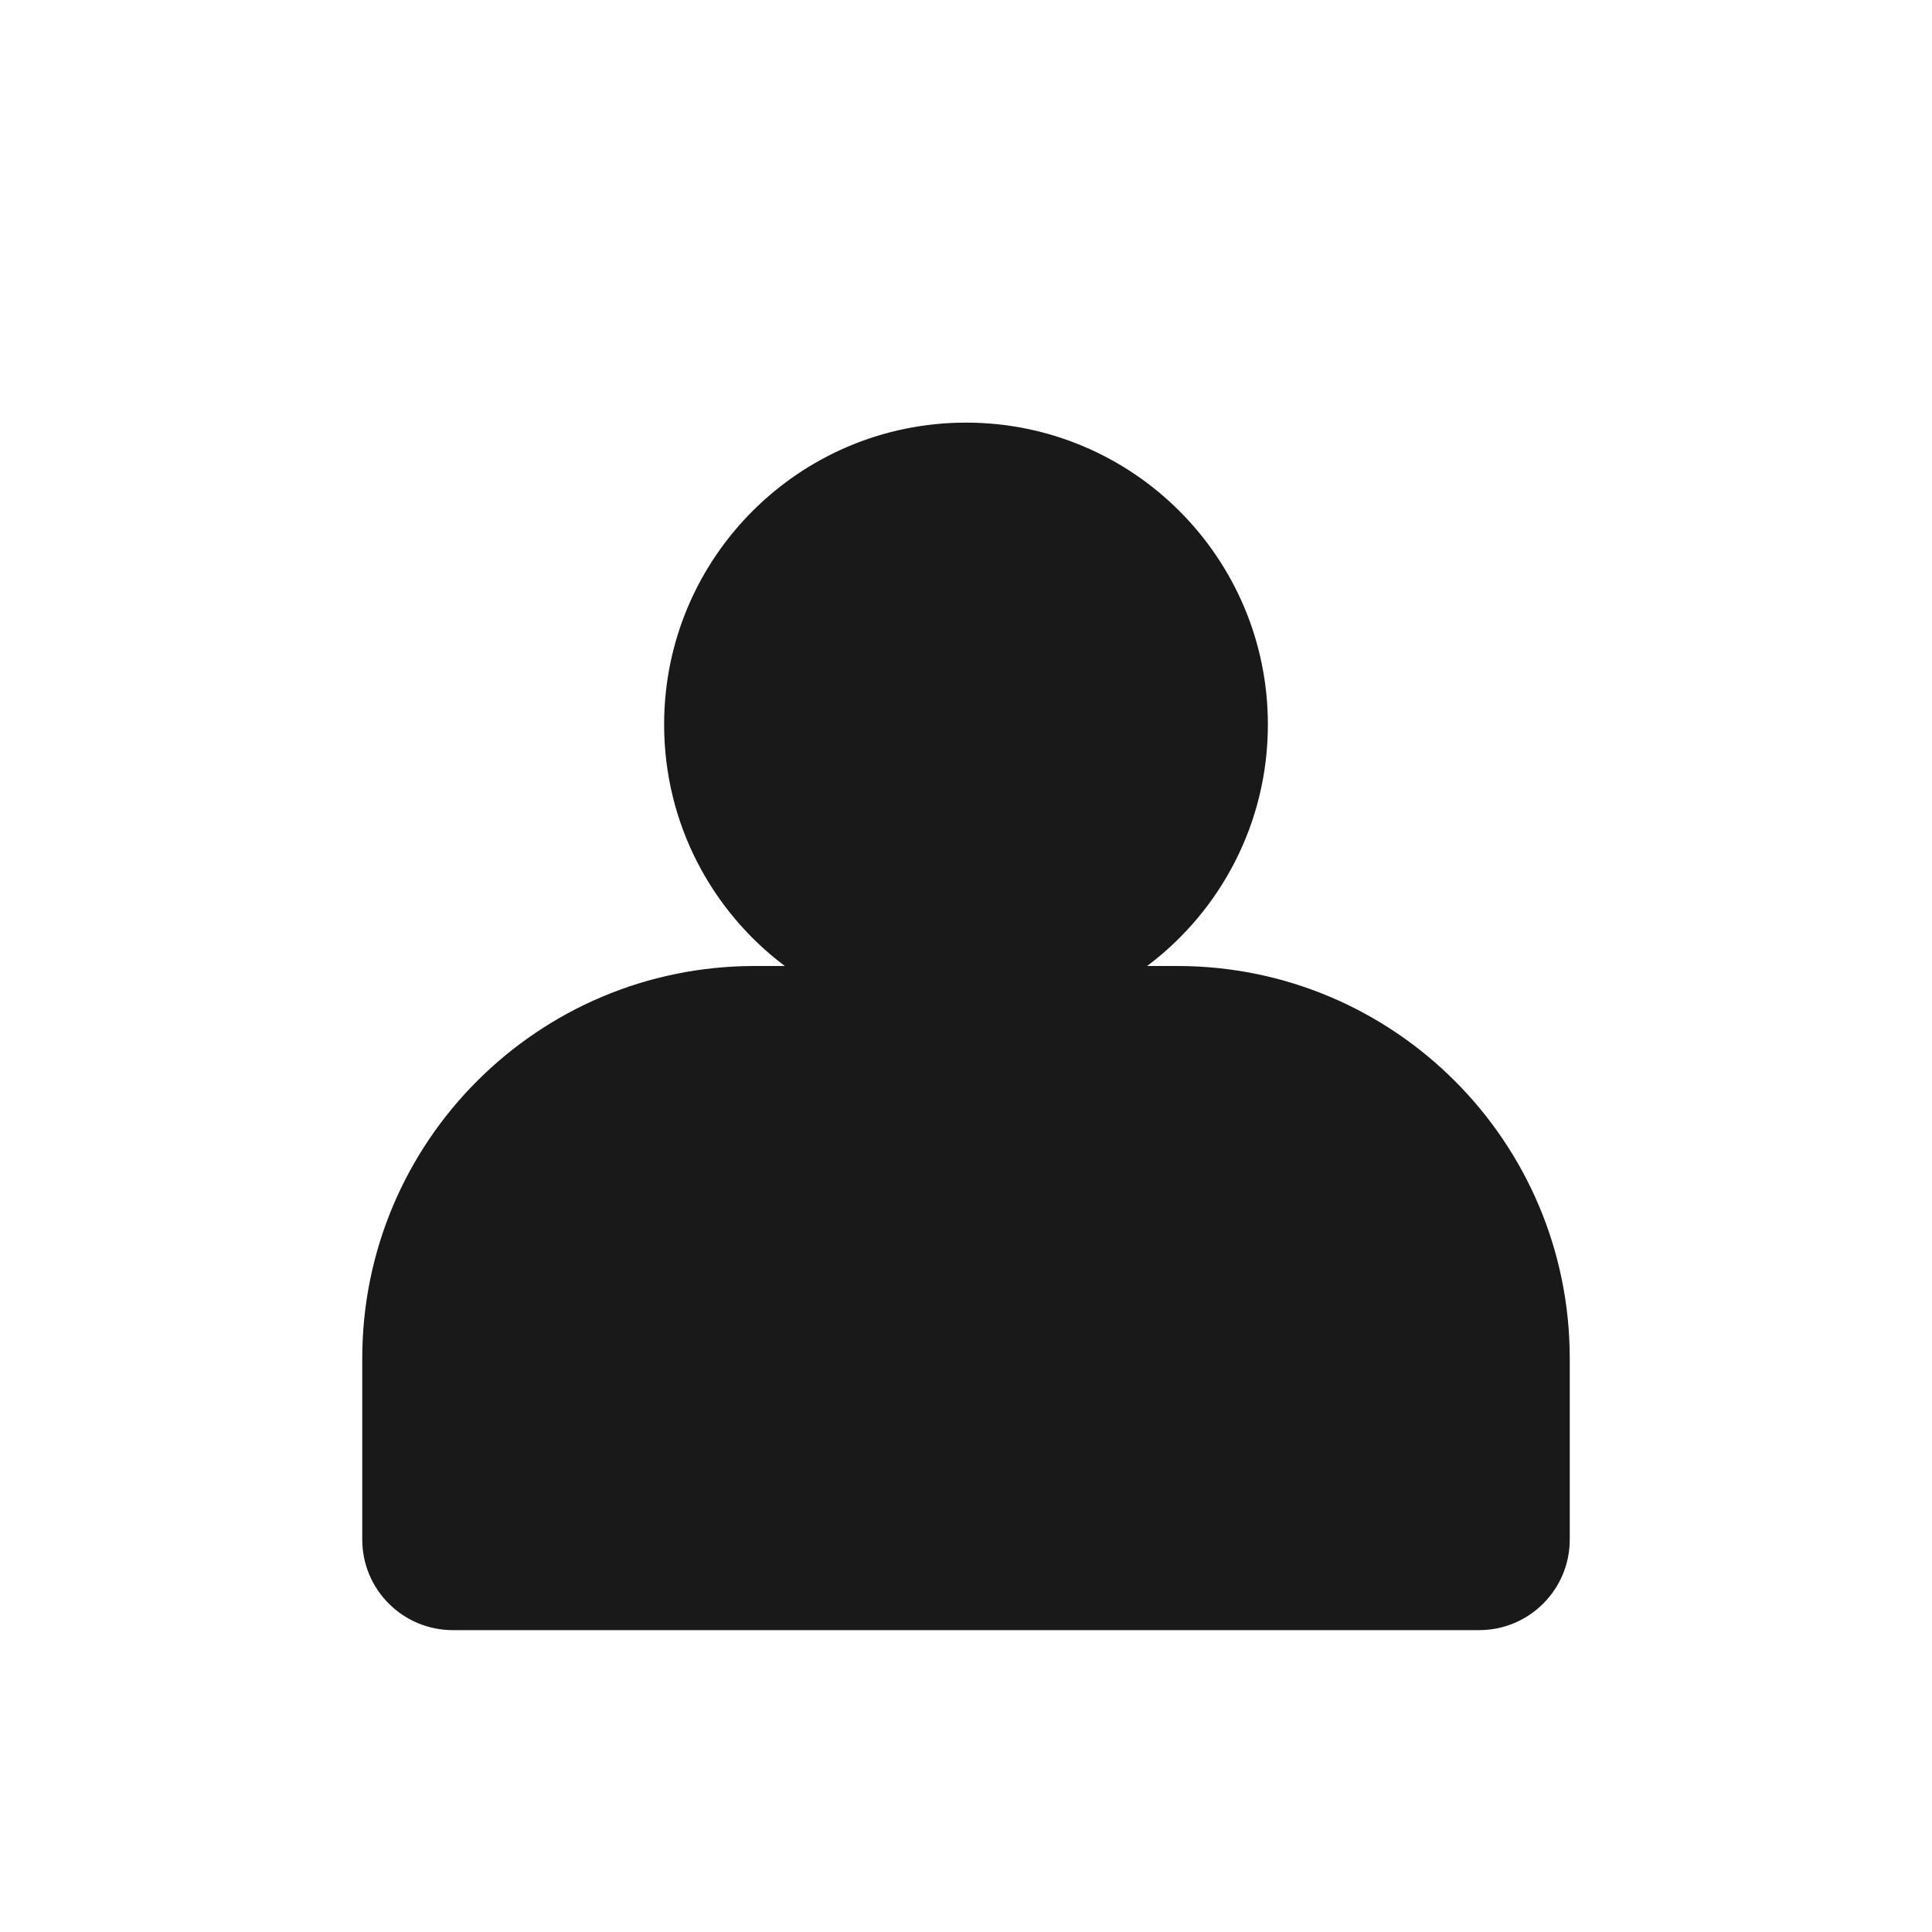 <svg width="32" height="32" viewBox="0 0 32 32" fill="none" xmlns="http://www.w3.org/2000/svg">
<g opacity="0.9">
<path d="M16 7C13.239 7 11 9.239 11 12C11 13.636 11.785 15.088 12.999 16H12.5C8.91 16 6 18.91 6 22.5V25.5C6 26.328 6.672 27 7.5 27H24.5C25.328 27 26 26.328 26 25.5V22.5C26 18.91 23.09 16 19.5 16H19C20.215 15.088 21 13.636 21 12C21 9.239 18.761 7 16 7Z" fill="black"/>
</g>
</svg>
